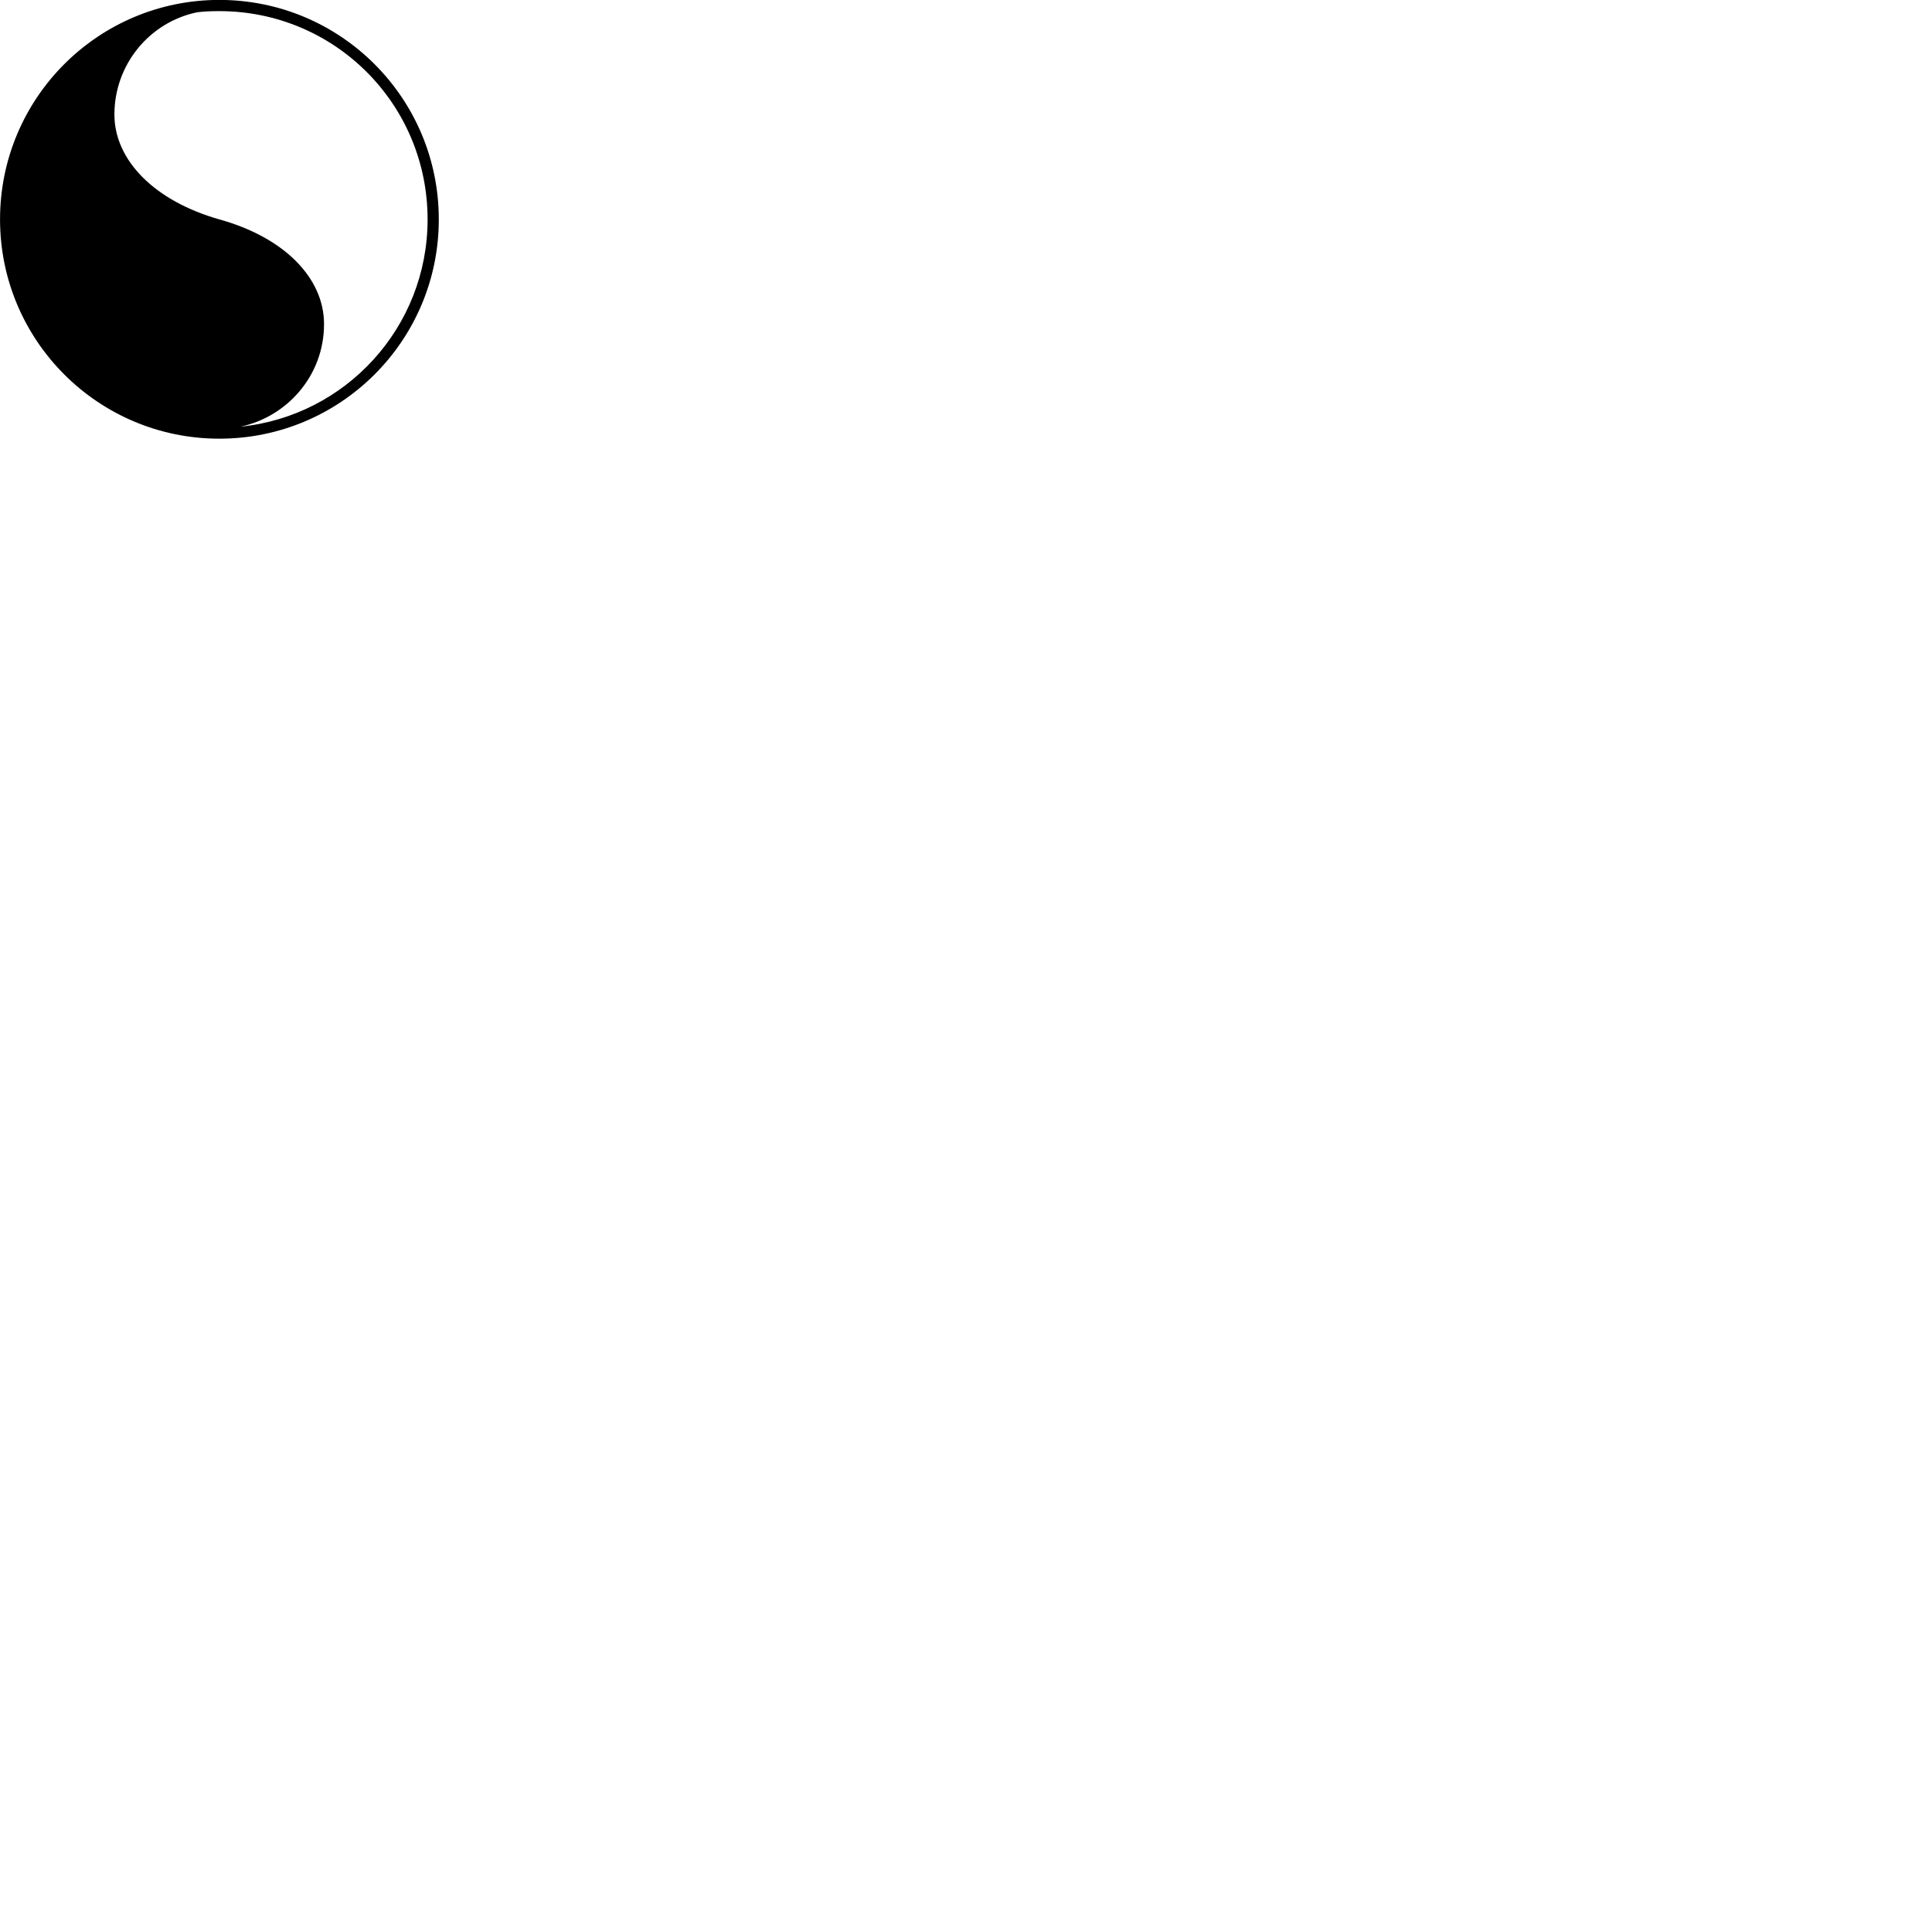 
        <svg xmlns="http://www.w3.org/2000/svg" viewBox="0 0 100 100">
            <path d="M11.352 22.706C17.632 22.706 22.712 17.626 22.712 11.356C22.712 5.076 17.632 -0.004 11.352 -0.004C5.082 -0.004 0.002 5.076 0.002 11.356C0.002 17.626 5.082 22.706 11.352 22.706ZM11.352 0.506H11.332C11.342 0.506 11.352 0.506 11.352 0.506ZM16.772 16.776C16.772 14.366 14.682 12.276 11.352 11.356C8.012 10.406 5.922 8.306 5.922 5.926C5.922 3.336 7.742 1.146 10.202 0.636C10.582 0.586 10.972 0.576 11.352 0.576C17.322 0.576 22.132 5.386 22.132 11.356C22.132 16.946 17.892 21.536 12.442 22.086C14.822 21.586 16.772 19.476 16.772 16.776Z" />
        </svg>
    